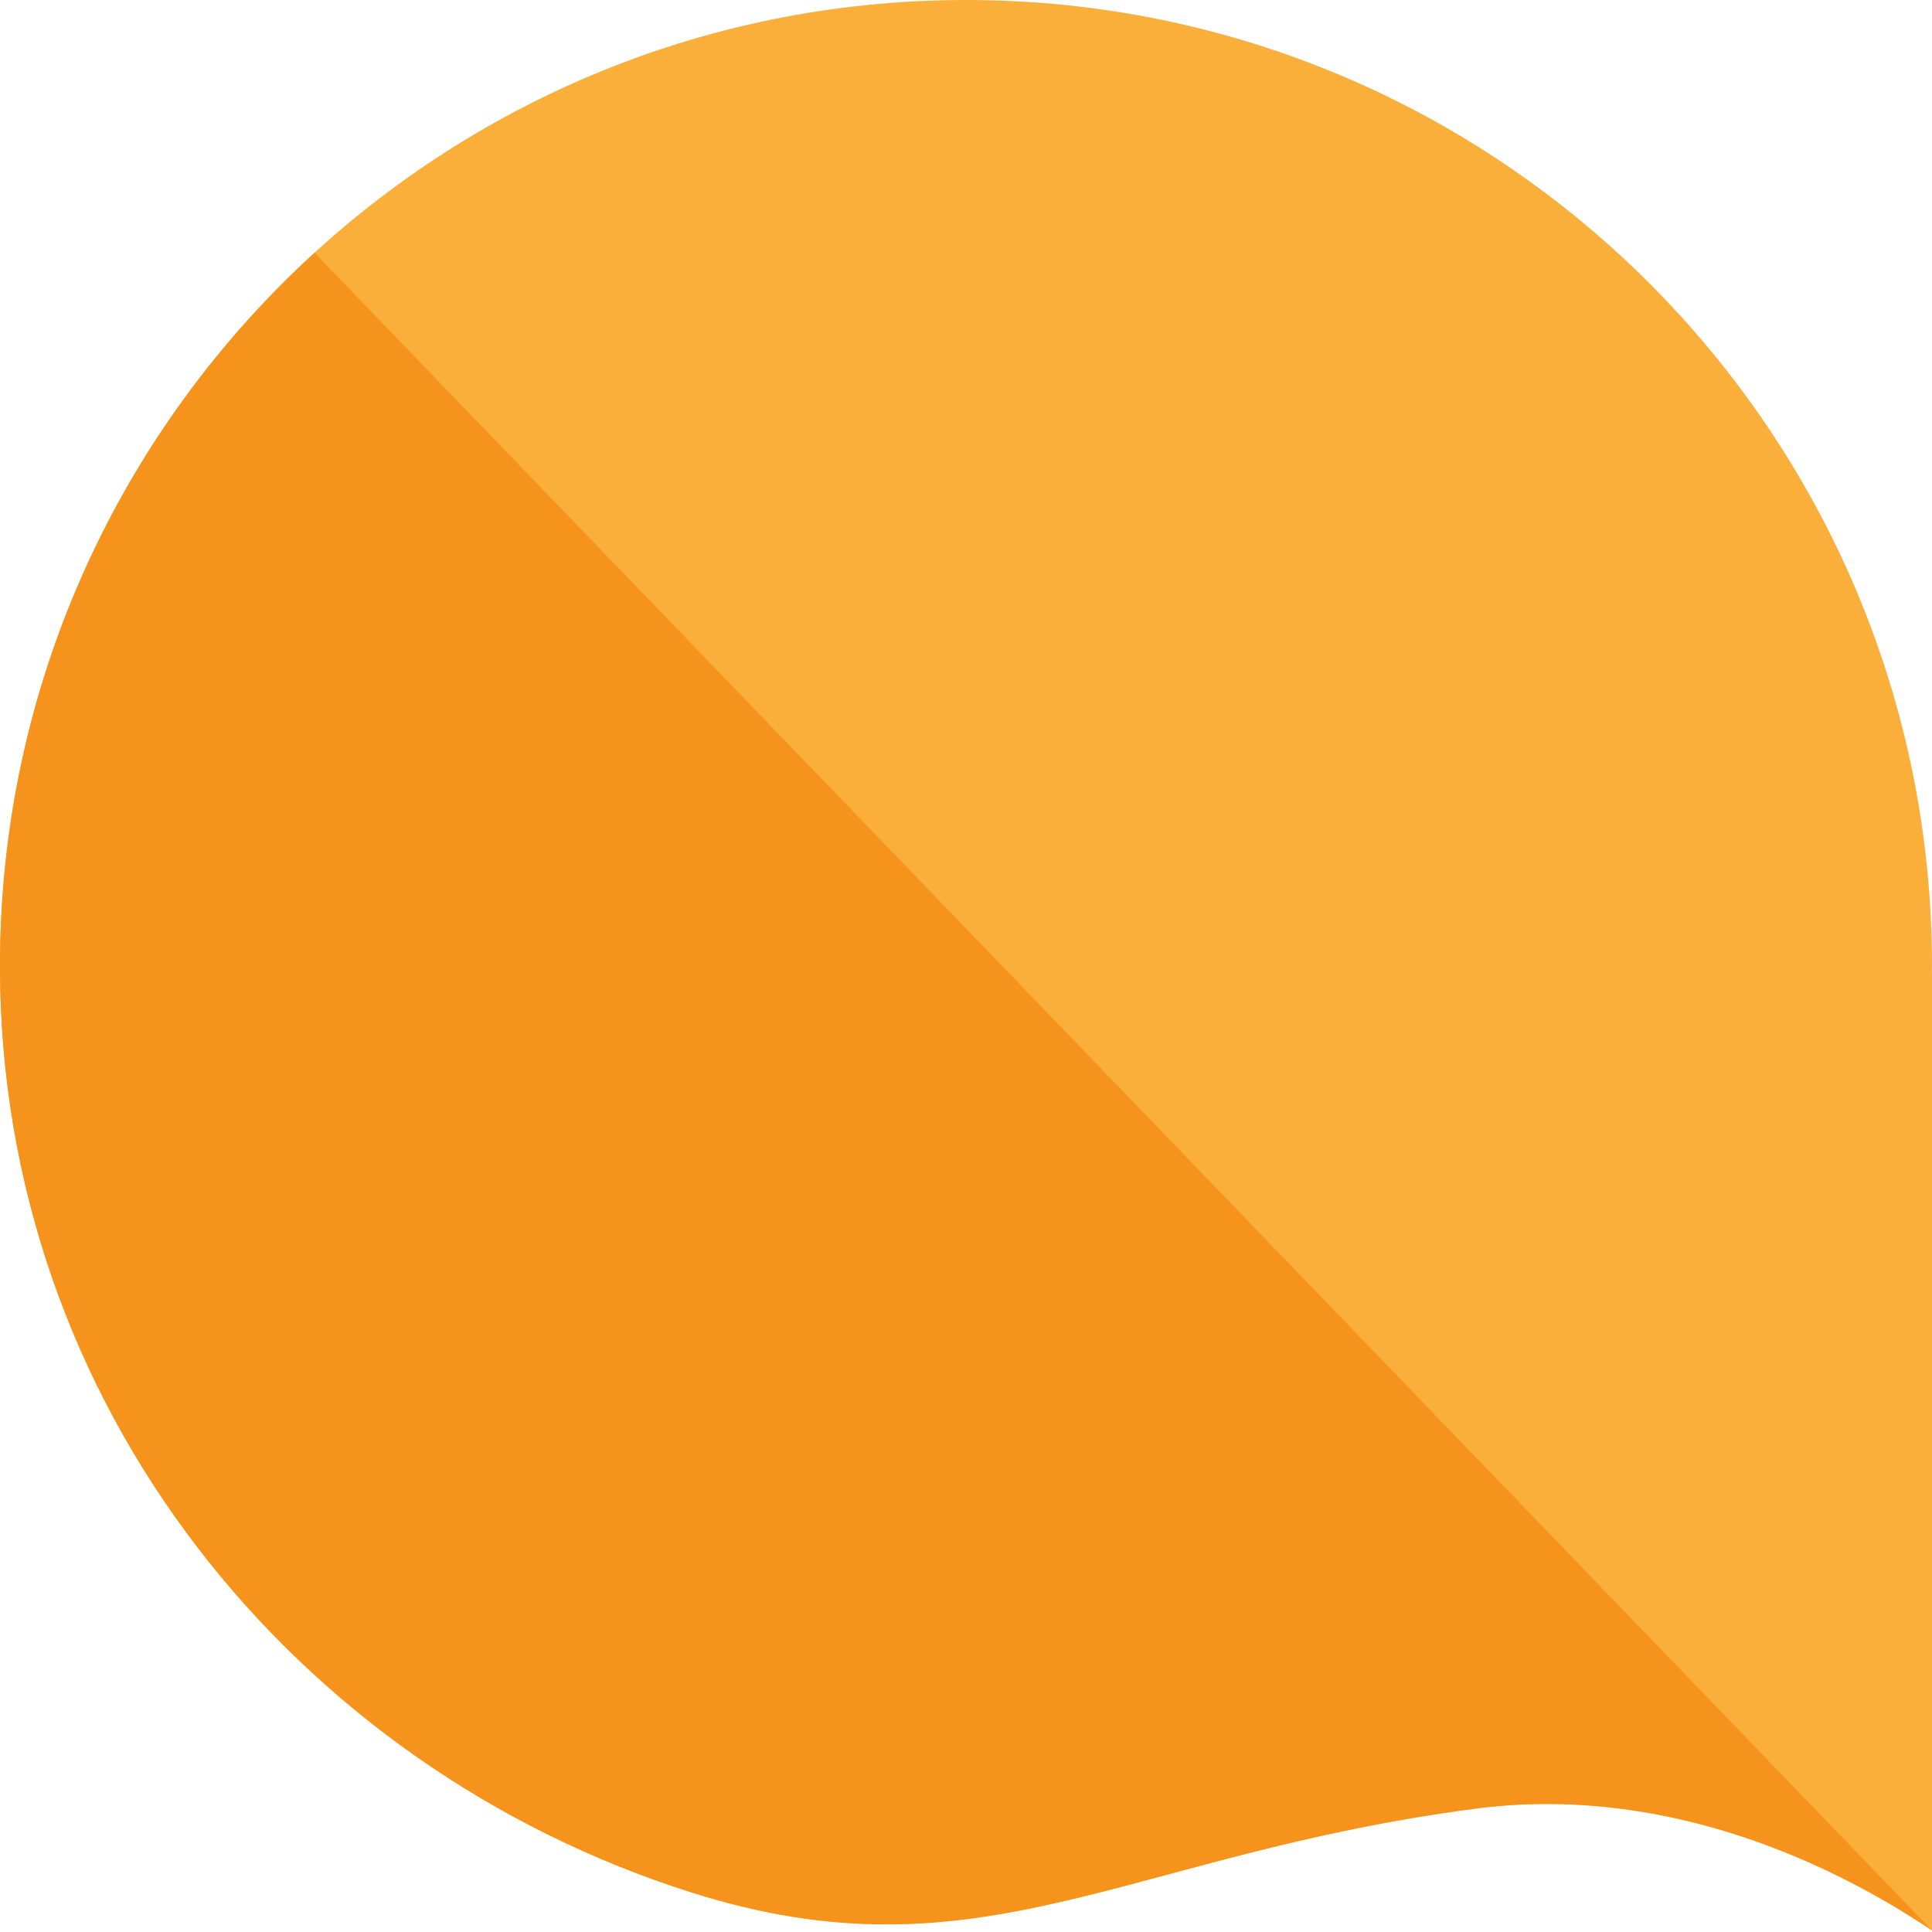 <svg width="86" height="86" viewBox="0 0 86 86" fill="none" xmlns="http://www.w3.org/2000/svg">
<path fill-rule="evenodd" clip-rule="evenodd" d="M86 43.267H85.996C85.996 43.177 86 43.088 86 43C86 19.252 66.748 0 43 0C19.252 0 0 19.252 0 43C0 62.514 13.101 78.653 30.809 84.247C43.628 88.298 50.078 82.553 65.685 80.506C73.716 79.454 81.051 82.605 86 85.929V43.267Z" fill="#FBAF3B"/>
<path fill-rule="evenodd" clip-rule="evenodd" d="M65.685 80.506C50.078 82.553 43.628 88.298 30.809 84.247C13.101 78.653 0 62.514 0 43C0 30.426 5.398 19.115 14.001 11.252L86 85.929C81.051 82.605 73.716 79.454 65.685 80.506Z" fill="#F6931D"/>
</svg>
